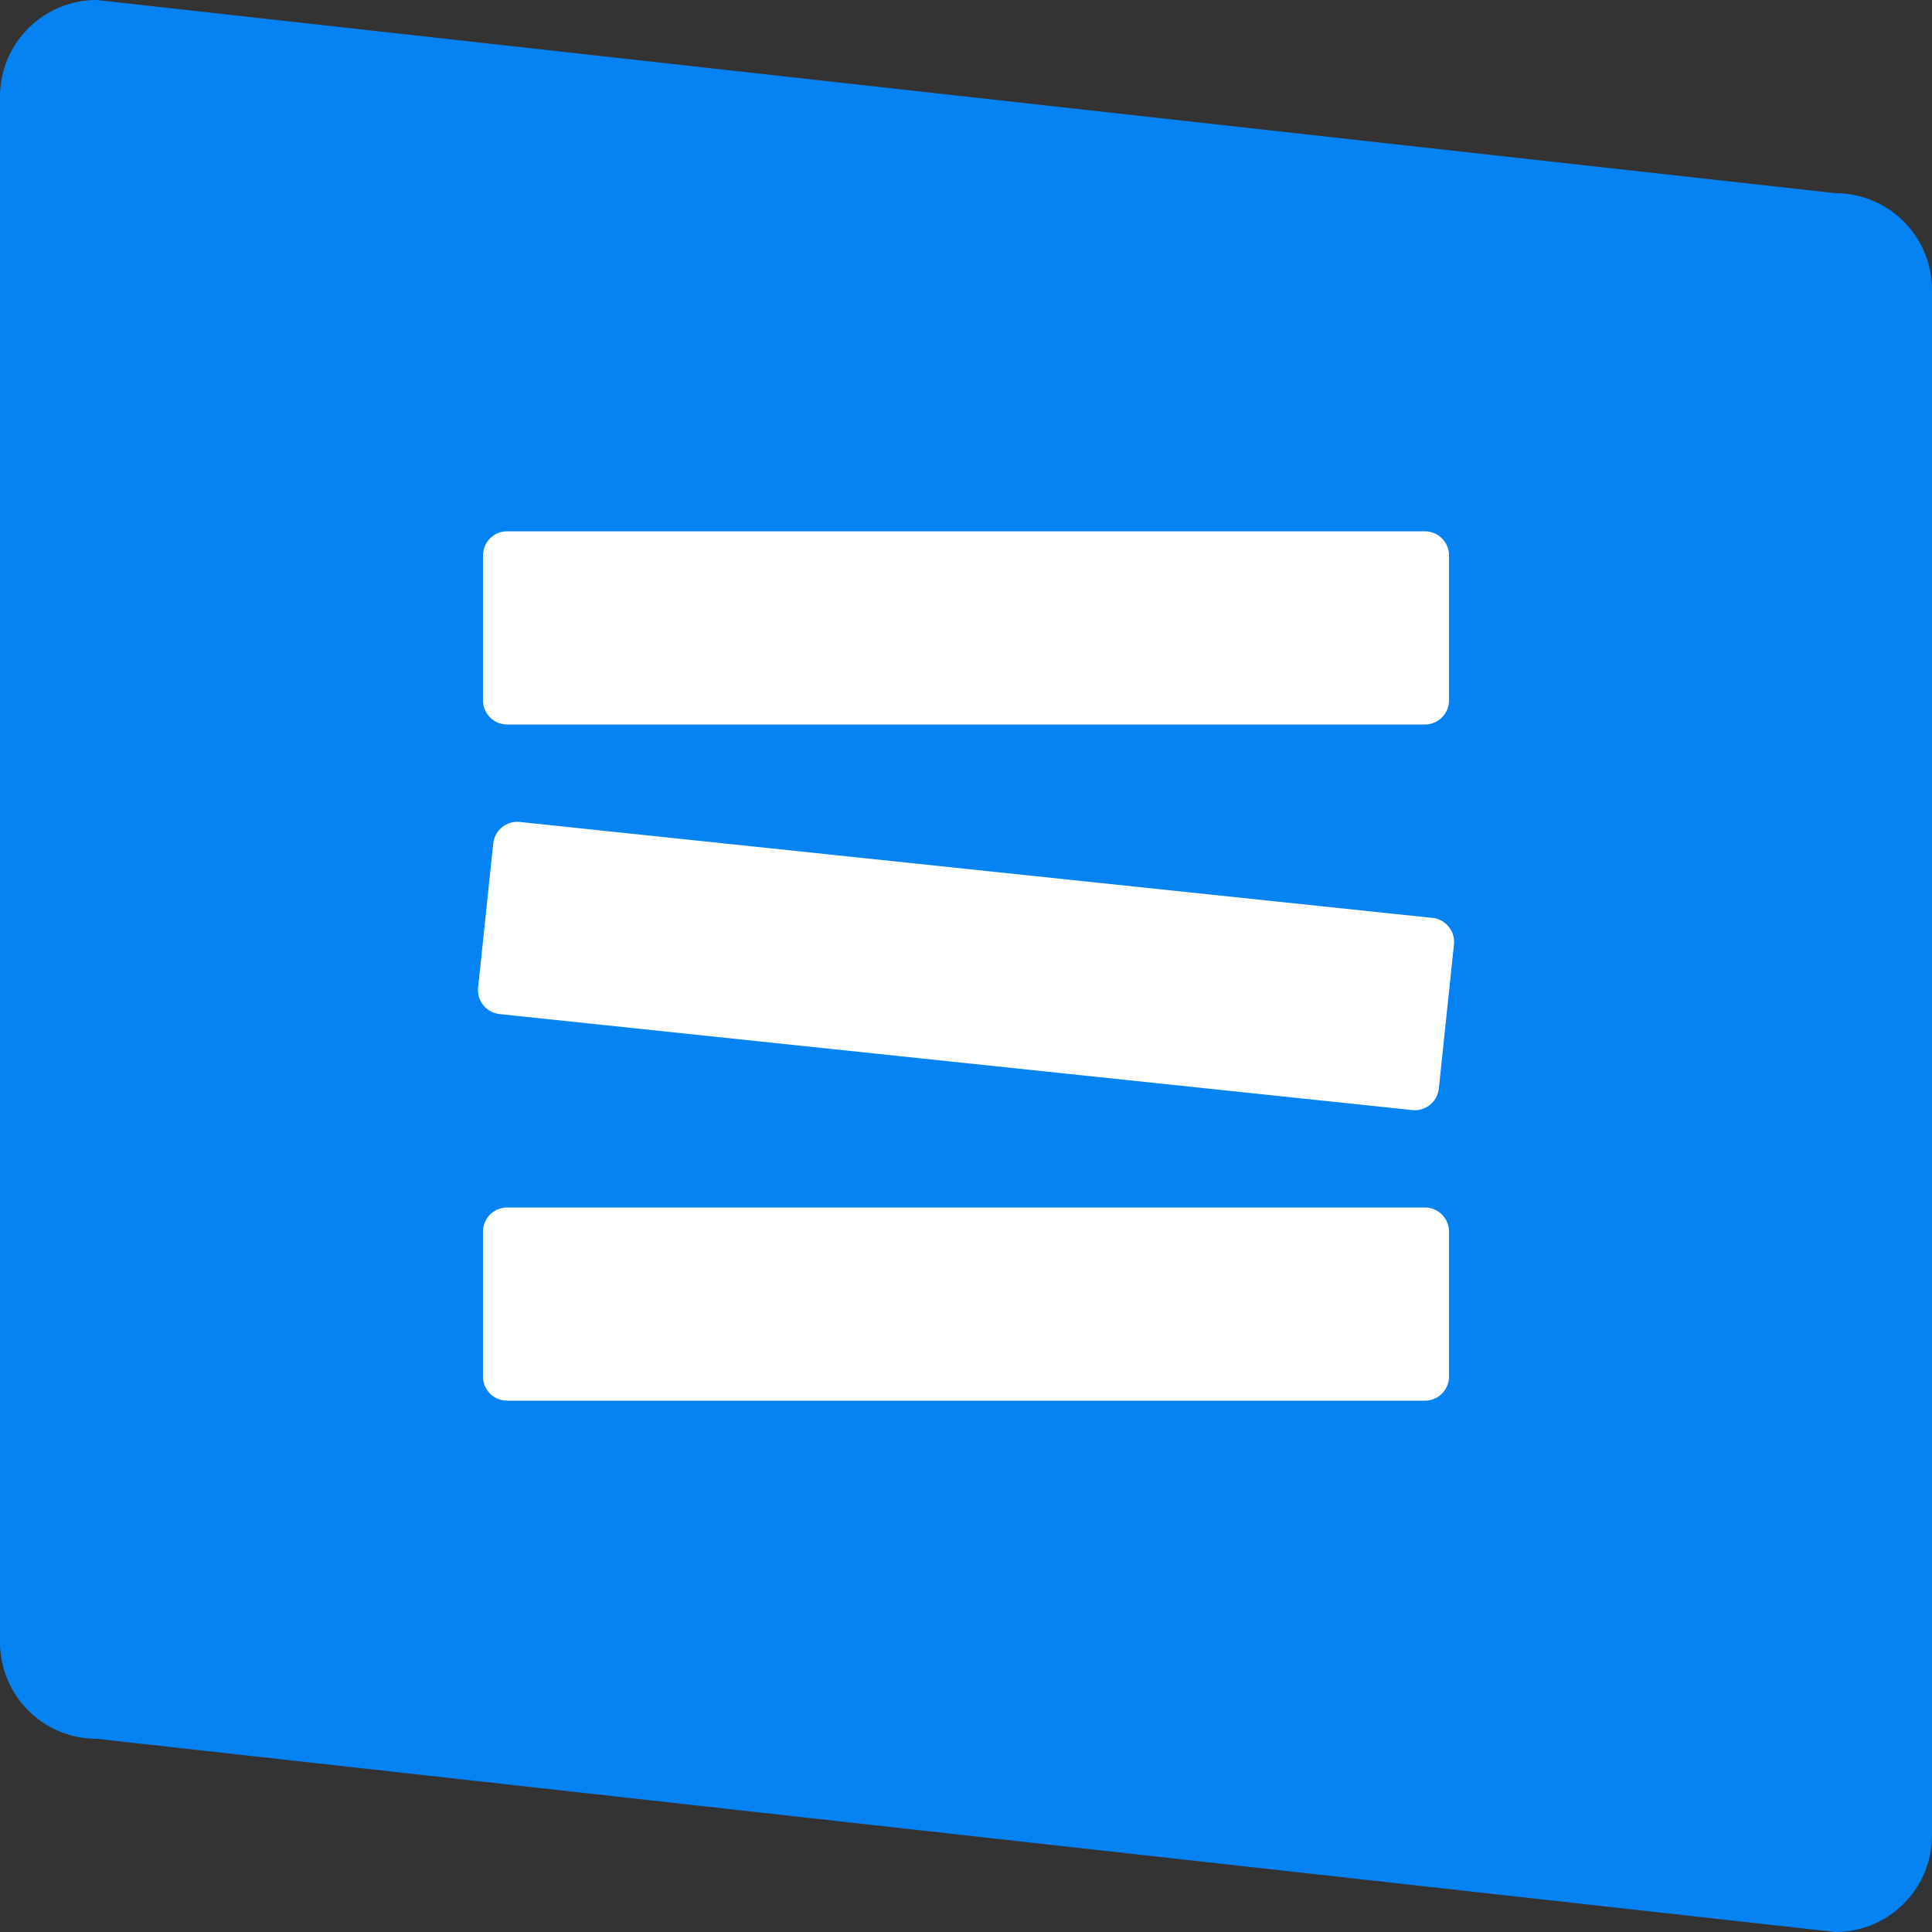 <svg viewBox="0 0 90 90" xmlns="http://www.w3.org/2000/svg"><rect x="0" y="0" width="90" height="90" fill="#333333" stroke="none"/><g fill="none"><path d="M0 4.5A4.5 4.5 0 0 1 4.5 0l81 9a4.5 4.5 0 0 1 4.5 4.5v72a4.5 4.5 0 0 1-4.5 4.5l-81-9A4.5 4.5 0 0 1 0 76.5v-72Z" fill="#0583F2"/><path d="M22.5 25.875c0-.621.504-1.125 1.125-1.125h42.75c.621 0 1.125.504 1.125 1.125v6.75c0 .621-.504 1.125-1.125 1.125h-42.75a1.125 1.125 0 0 1-1.125-1.125v-6.75Zm.477 13.417a1.125 1.125 0 0 1 1.236-1.002l42.517 4.47a1.125 1.125 0 0 1 1.001 1.236l-.705 6.713a1.125 1.125 0 0 1-1.237 1.002L23.272 47.24a1.125 1.125 0 0 1-1-1.236l.705-6.713ZM22.5 57.375c0-.621.504-1.125 1.125-1.125h42.75c.621 0 1.125.504 1.125 1.125v6.75c0 .621-.504 1.125-1.125 1.125h-42.75a1.125 1.125 0 0 1-1.125-1.125v-6.75Z" fill="#FFF"/></g></svg>